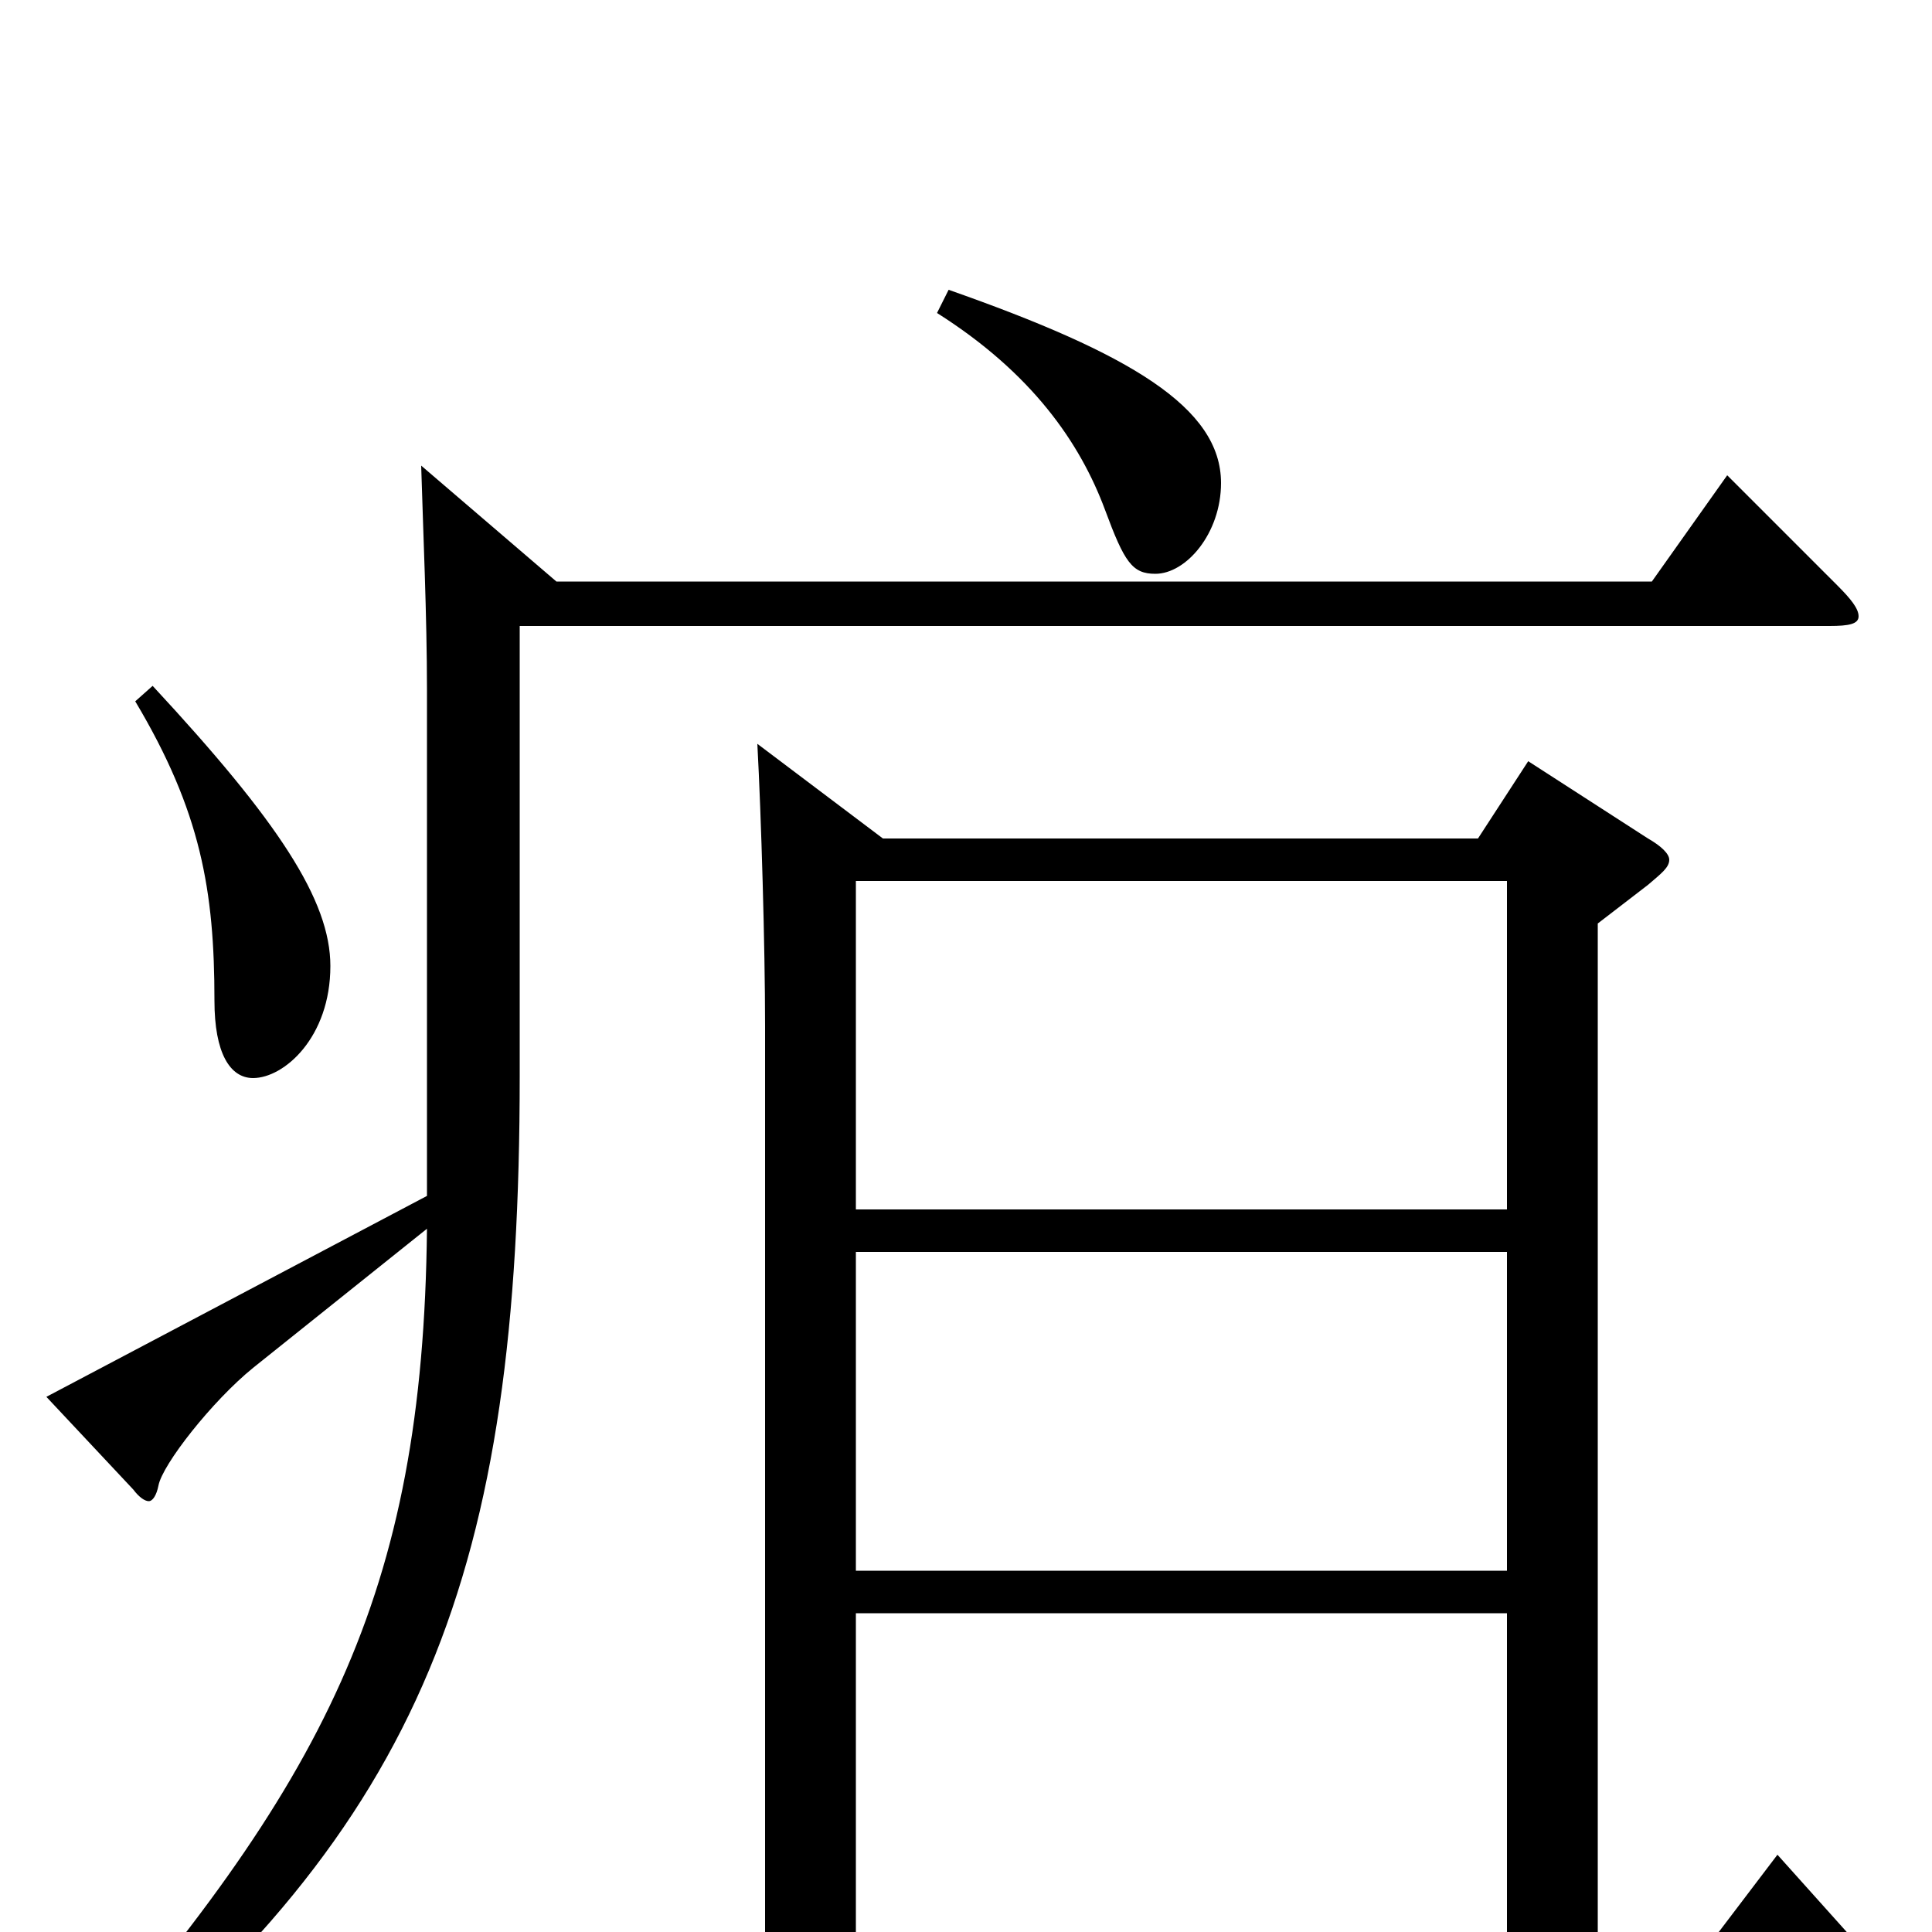 <svg xmlns="http://www.w3.org/2000/svg" viewBox="0 -1000 1000 1000">
	<path fill="#000000" d="M920 -40L879 14H827V-522L853 -542C860 -548 864 -551 864 -555C864 -558 860 -562 853 -566L791 -606L765 -566H457L392 -615C394 -578 396 -510 396 -469V14H257C234 14 209 12 184 10L212 47C229 40 258 36 279 36H969C976 36 980 35 980 31C980 28 977 24 972 18ZM443 -187V-352H780V-187ZM443 -374V-544H780V-374ZM443 14V-165H780V14ZM70 -637C104 -580 111 -539 111 -482C111 -455 119 -442 131 -442C147 -442 171 -463 171 -500C171 -534 144 -575 79 -645ZM894 -754L855 -699H288L218 -759C219 -725 221 -681 221 -643V-381L24 -277L69 -229C72 -225 75 -223 77 -223C79 -223 81 -226 82 -231C84 -242 110 -275 131 -292L221 -364C219 -174 168 -77 30 80L40 89C220 -56 269 -187 269 -443V-676H947C957 -676 962 -677 962 -681C962 -685 958 -690 951 -697ZM485 -838C534 -807 559 -771 572 -736C582 -709 586 -703 598 -703C614 -703 632 -724 632 -750C632 -789 585 -817 491 -850Z"/>
</svg>